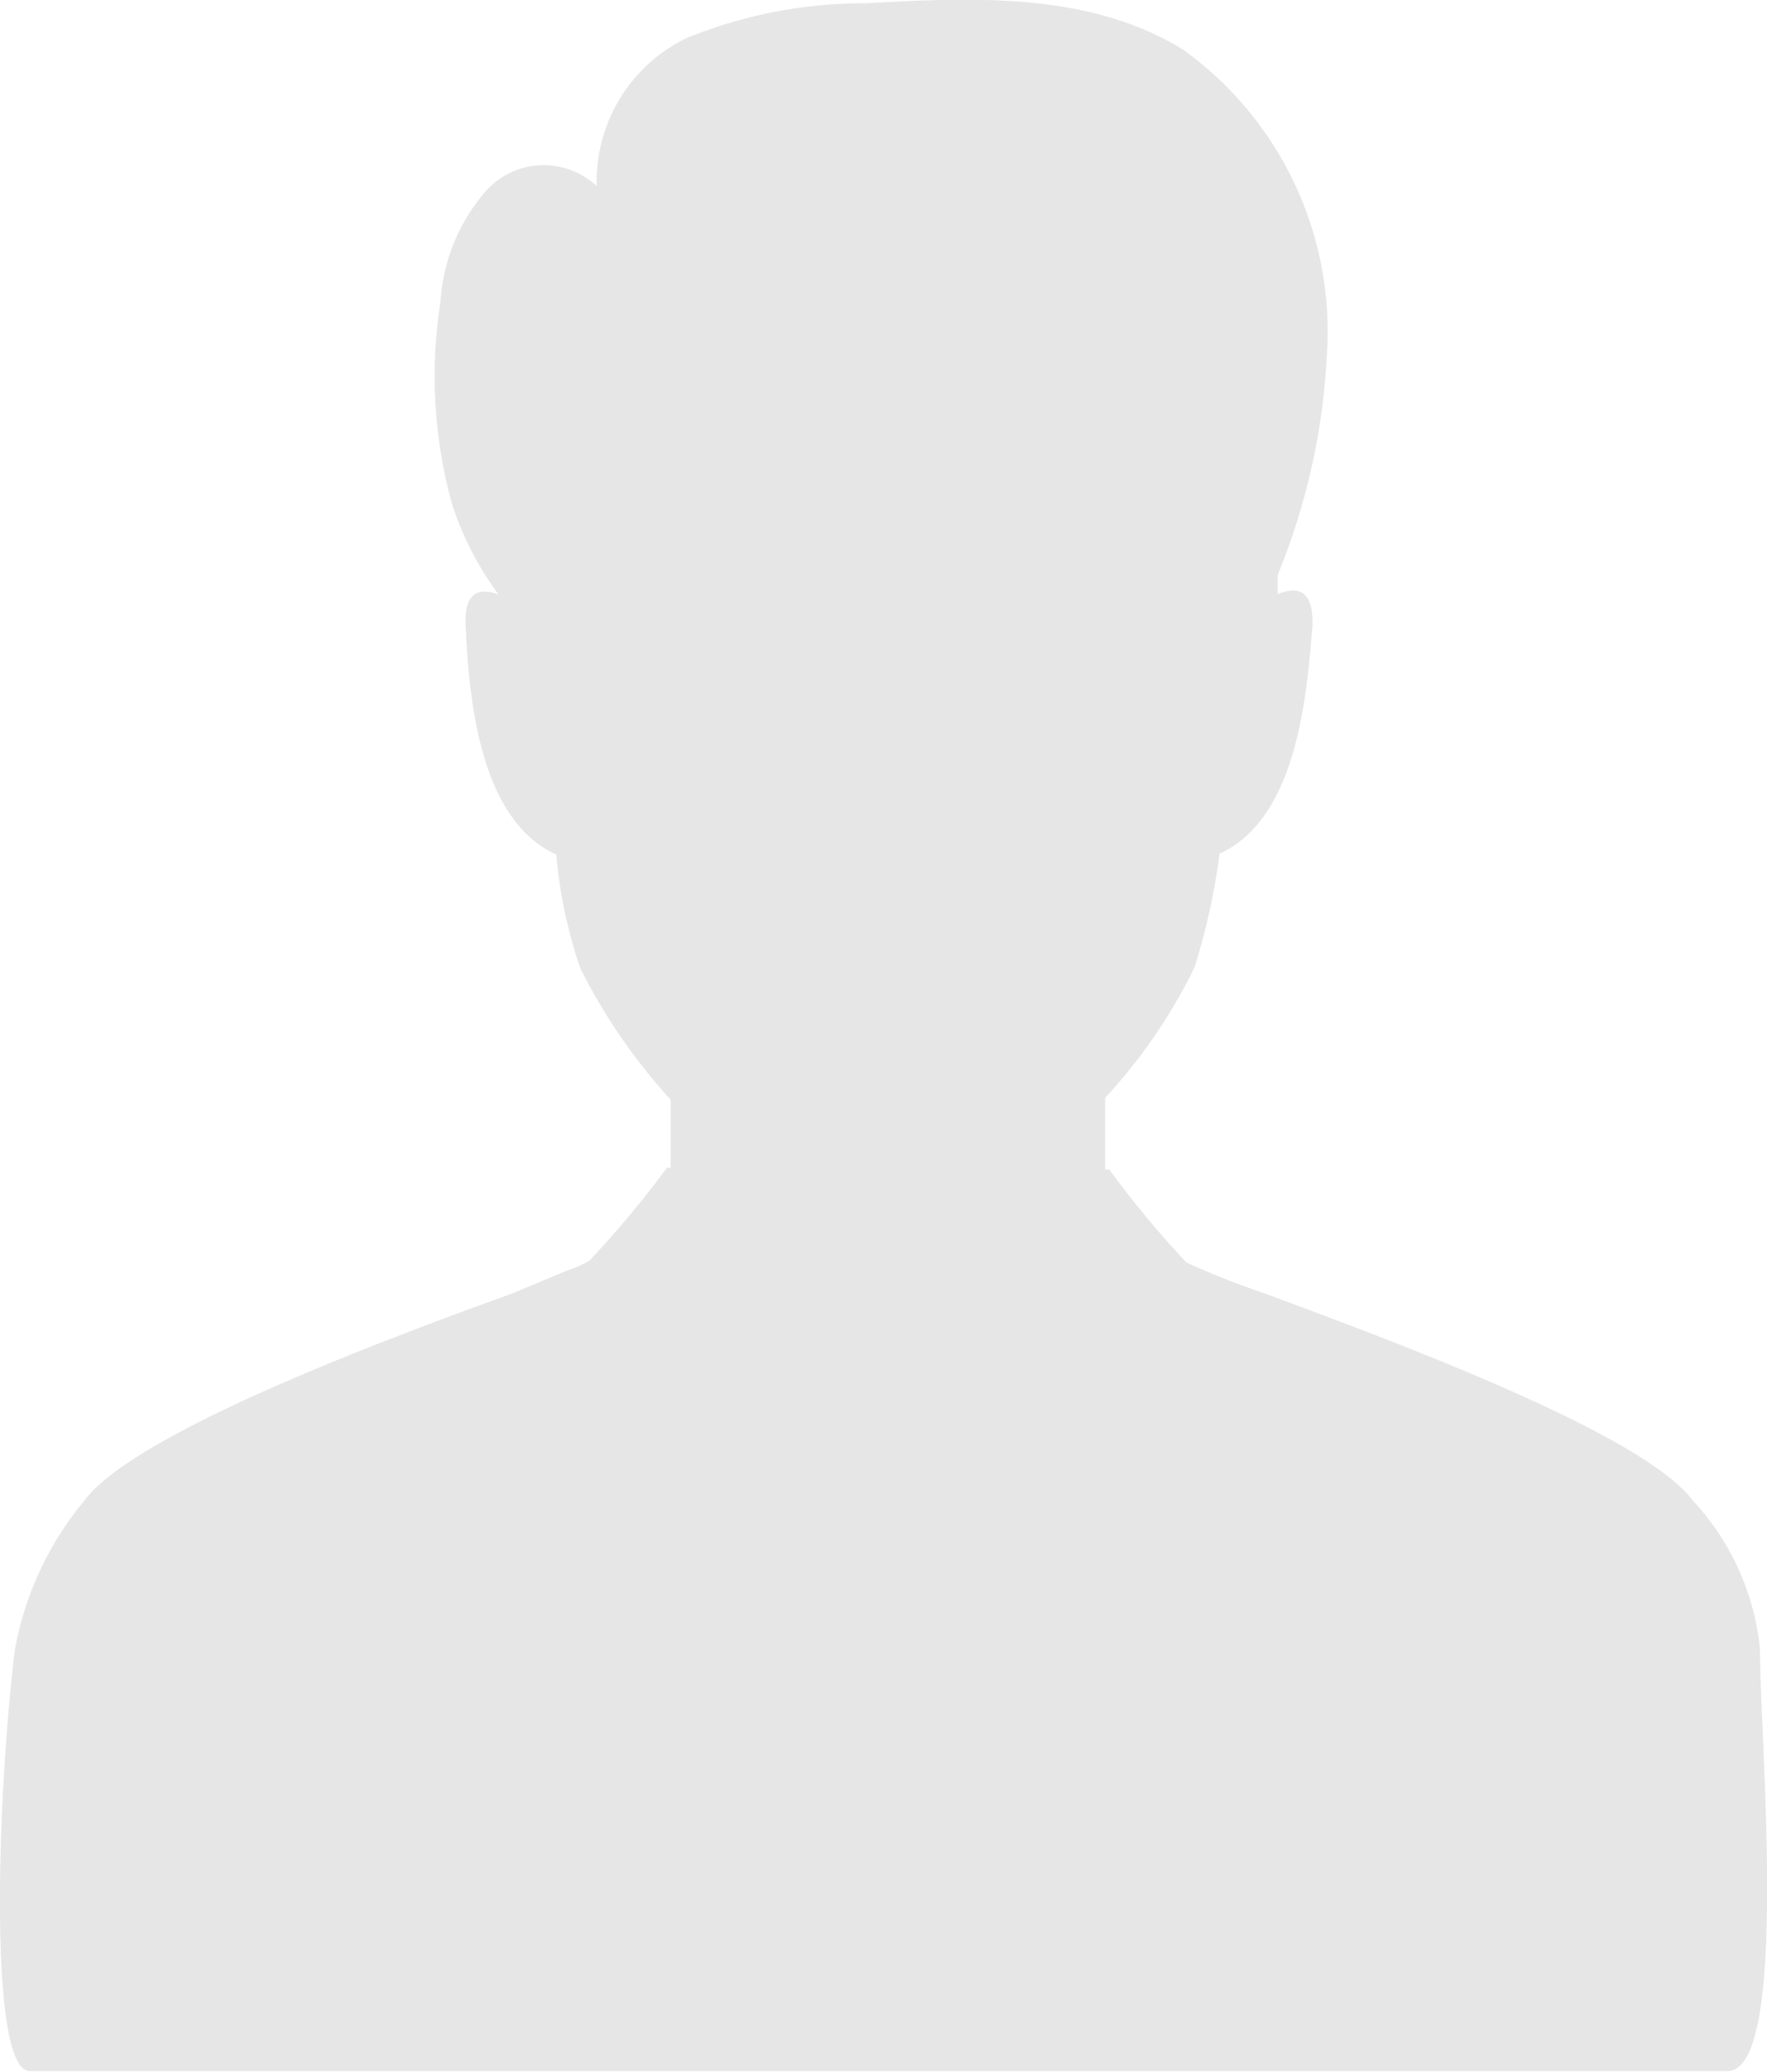<svg xmlns="http://www.w3.org/2000/svg" viewBox="0 0 37.99 44.54"><defs><style>.cls-1{fill:#e6e6e6;}</style></defs><title>Asset 104</title><g id="Layer_2" data-name="Layer 2"><g id="Layer_1-2" data-name="Layer 1"><path class="cls-1" d="M36.39,32.25c-1.08-1.44-6.43-3.42-9.21-4.45a17.76,17.76,0,0,1-1.67-.66,20.88,20.88,0,0,1-1.66-2h-.09V23.6a11.7,11.7,0,0,0,1.92-2.8,14.21,14.21,0,0,0,.54-2.45c1.68-.76,1.88-3.44,2-4.94,0-.76-.34-.8-.75-.64,0-.14,0-.27,0-.41a14.35,14.35,0,0,0,1.06-4.77,7.46,7.46,0,0,0-3.09-6.52c-2-1.24-4.49-1.13-6.82-1a10.17,10.17,0,0,0-3.84.74A3.42,3.42,0,0,0,12.83,4a1.67,1.67,0,0,0-2.36.08,4,4,0,0,0-1,2.41,10.29,10.29,0,0,0,.25,4.35,6.76,6.76,0,0,0,1,1.94c-.39-.15-.74-.08-.71.65.07,1.5.27,4.18,1.95,4.94a10.12,10.12,0,0,0,.52,2.45,12.44,12.44,0,0,0,1.94,2.82V25.1h-.08a21.27,21.27,0,0,1-1.67,2,2.71,2.71,0,0,1-.5.22L11,27.81c-2.78,1-8.11,3-9.18,4.44A6.93,6.93,0,0,0,.32,35.46c-.38,3.09-.58,9.06.32,9.06l18.44,0,18.06,0c1.35,0,.69-7.22.7-9.06A5.48,5.48,0,0,0,36.39,32.25Z"/></g></g></svg>